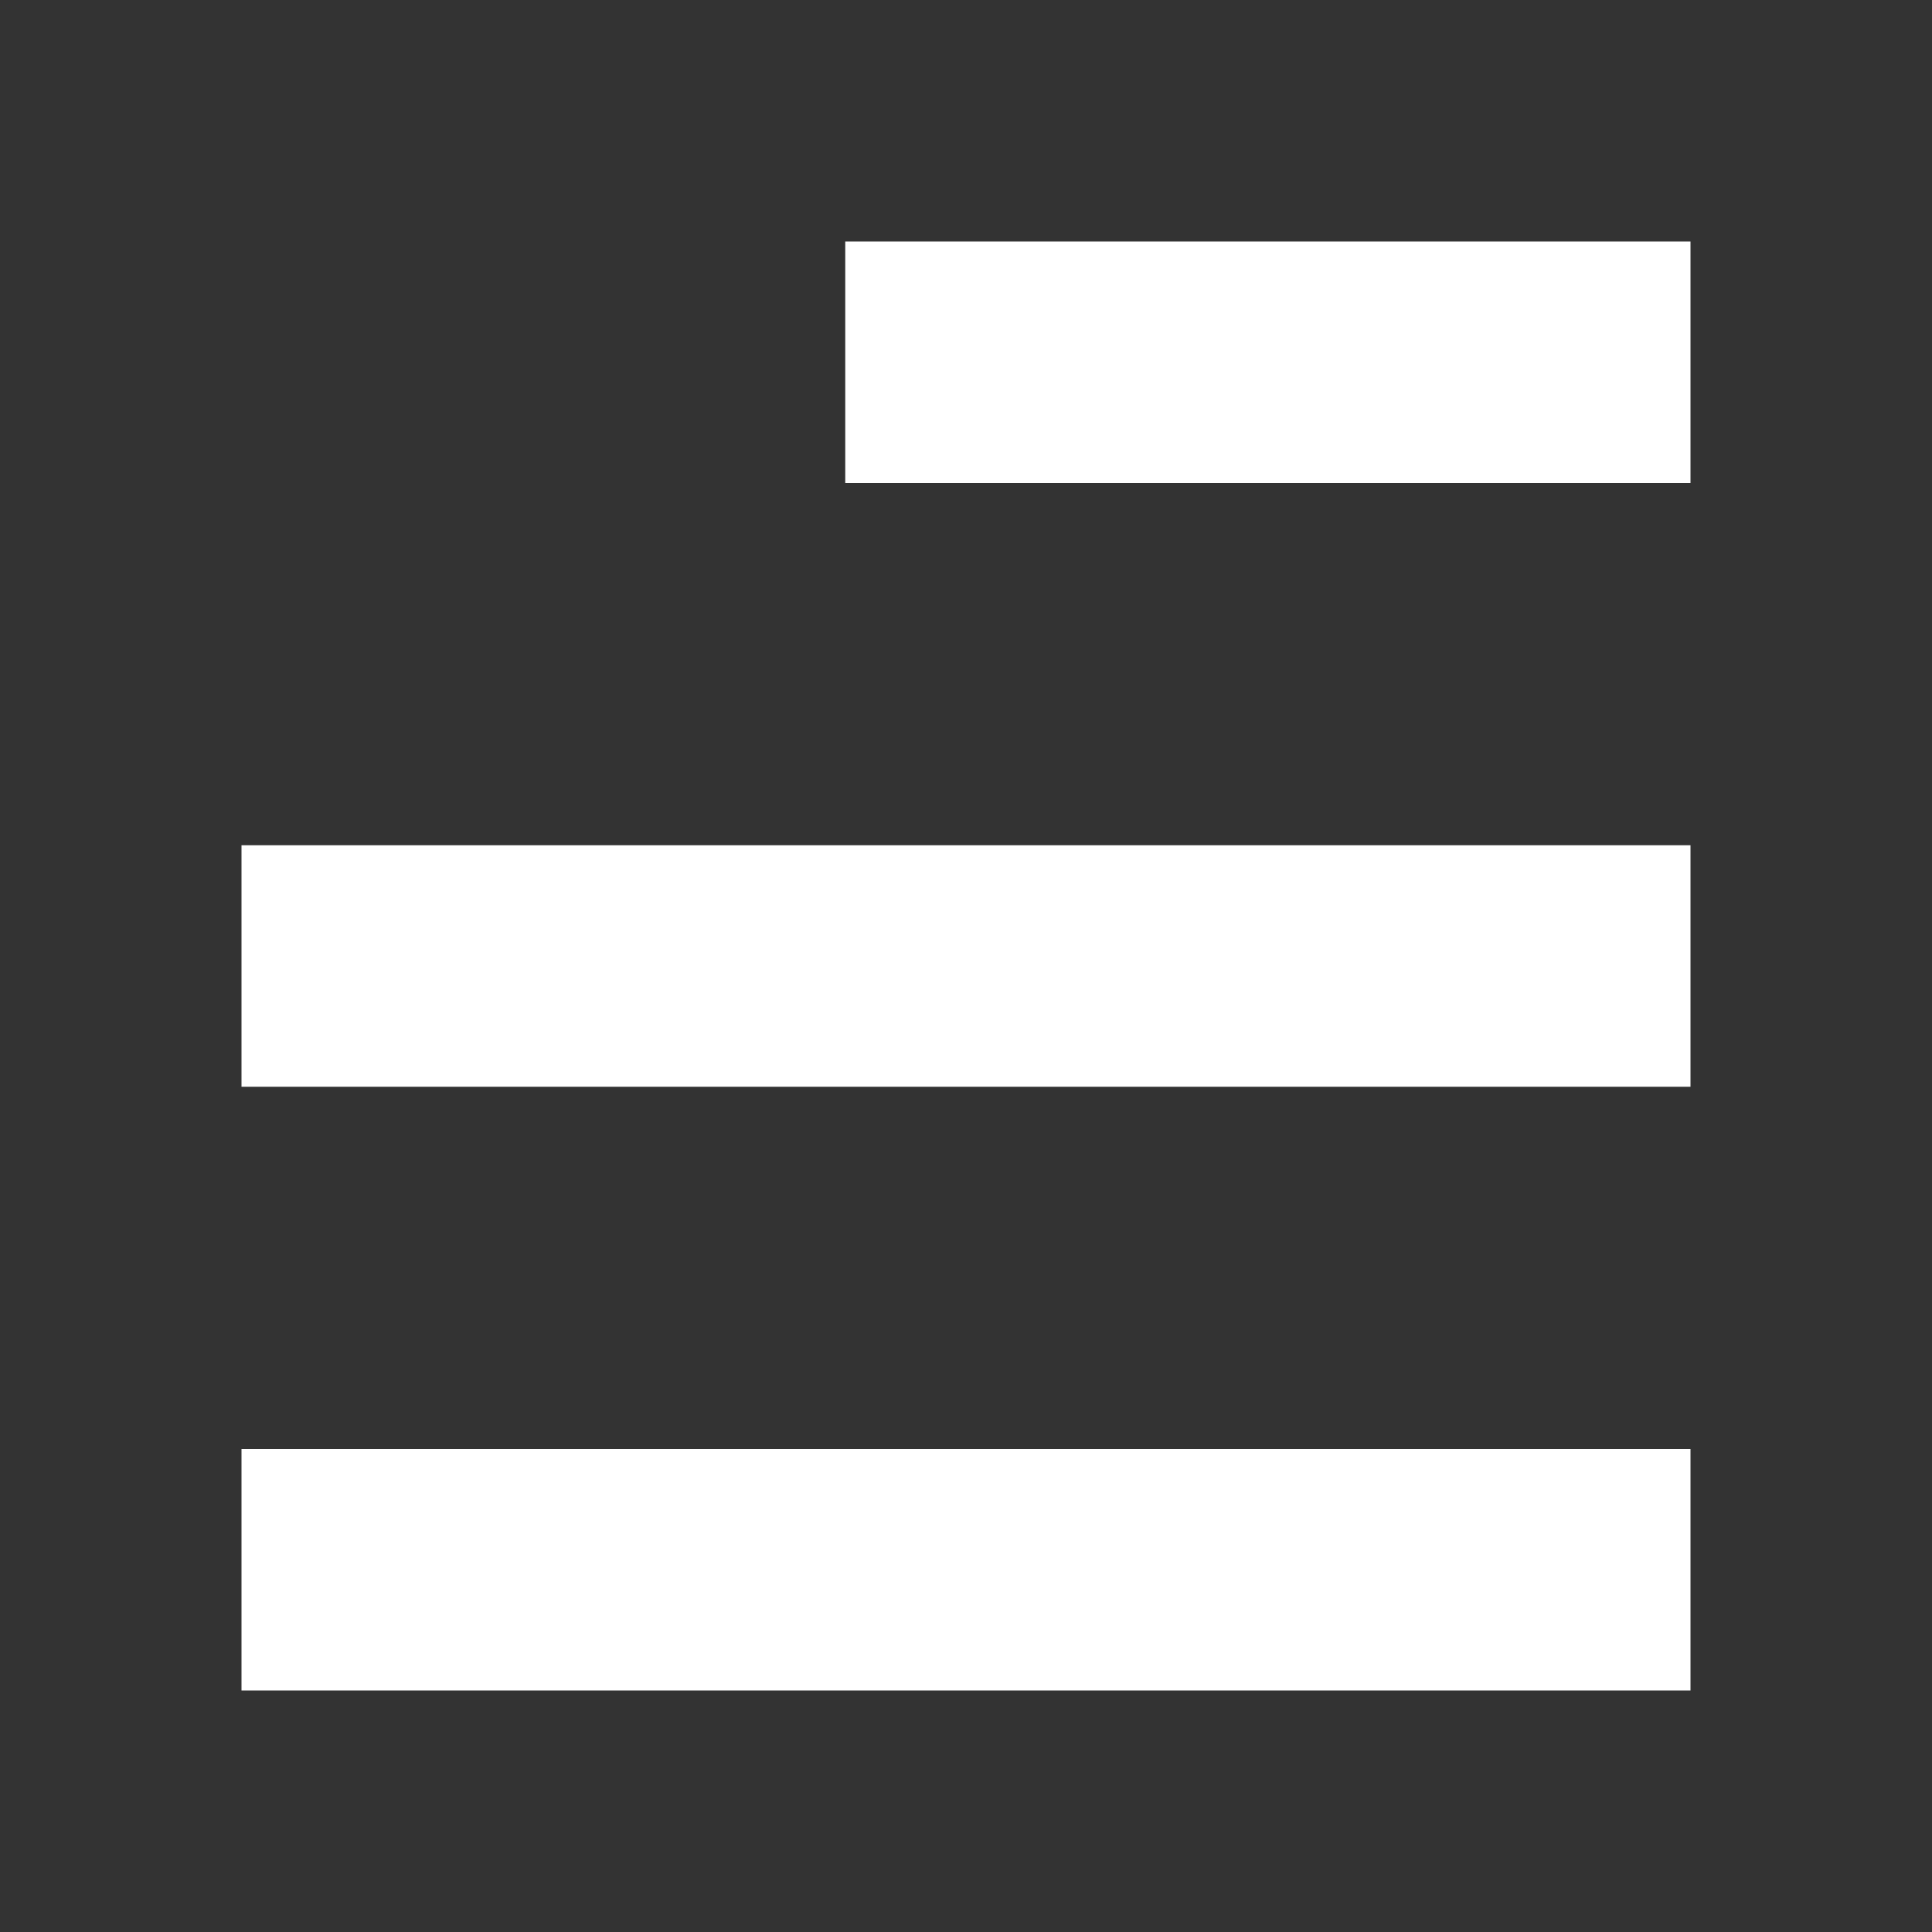 <svg fill="white" width="16" height="16" viewBox="0 0 16 16" xmlns="http://www.w3.org/2000/svg">

    <rect x="0" y="0" width="16" height="16" fill="#333333" stroke="none"/>

    <rect  x="7" y="2" width="7" height="2" style="fill:rgb(255,255,255);" />
    <rect  x="2" y="7" width="12" height="2" style="fill:rgb(255,255,255);" />
    <rect  x="2" y="12" width="12" height="2" style="fill:rgb(255,255,255);" />
</svg>
